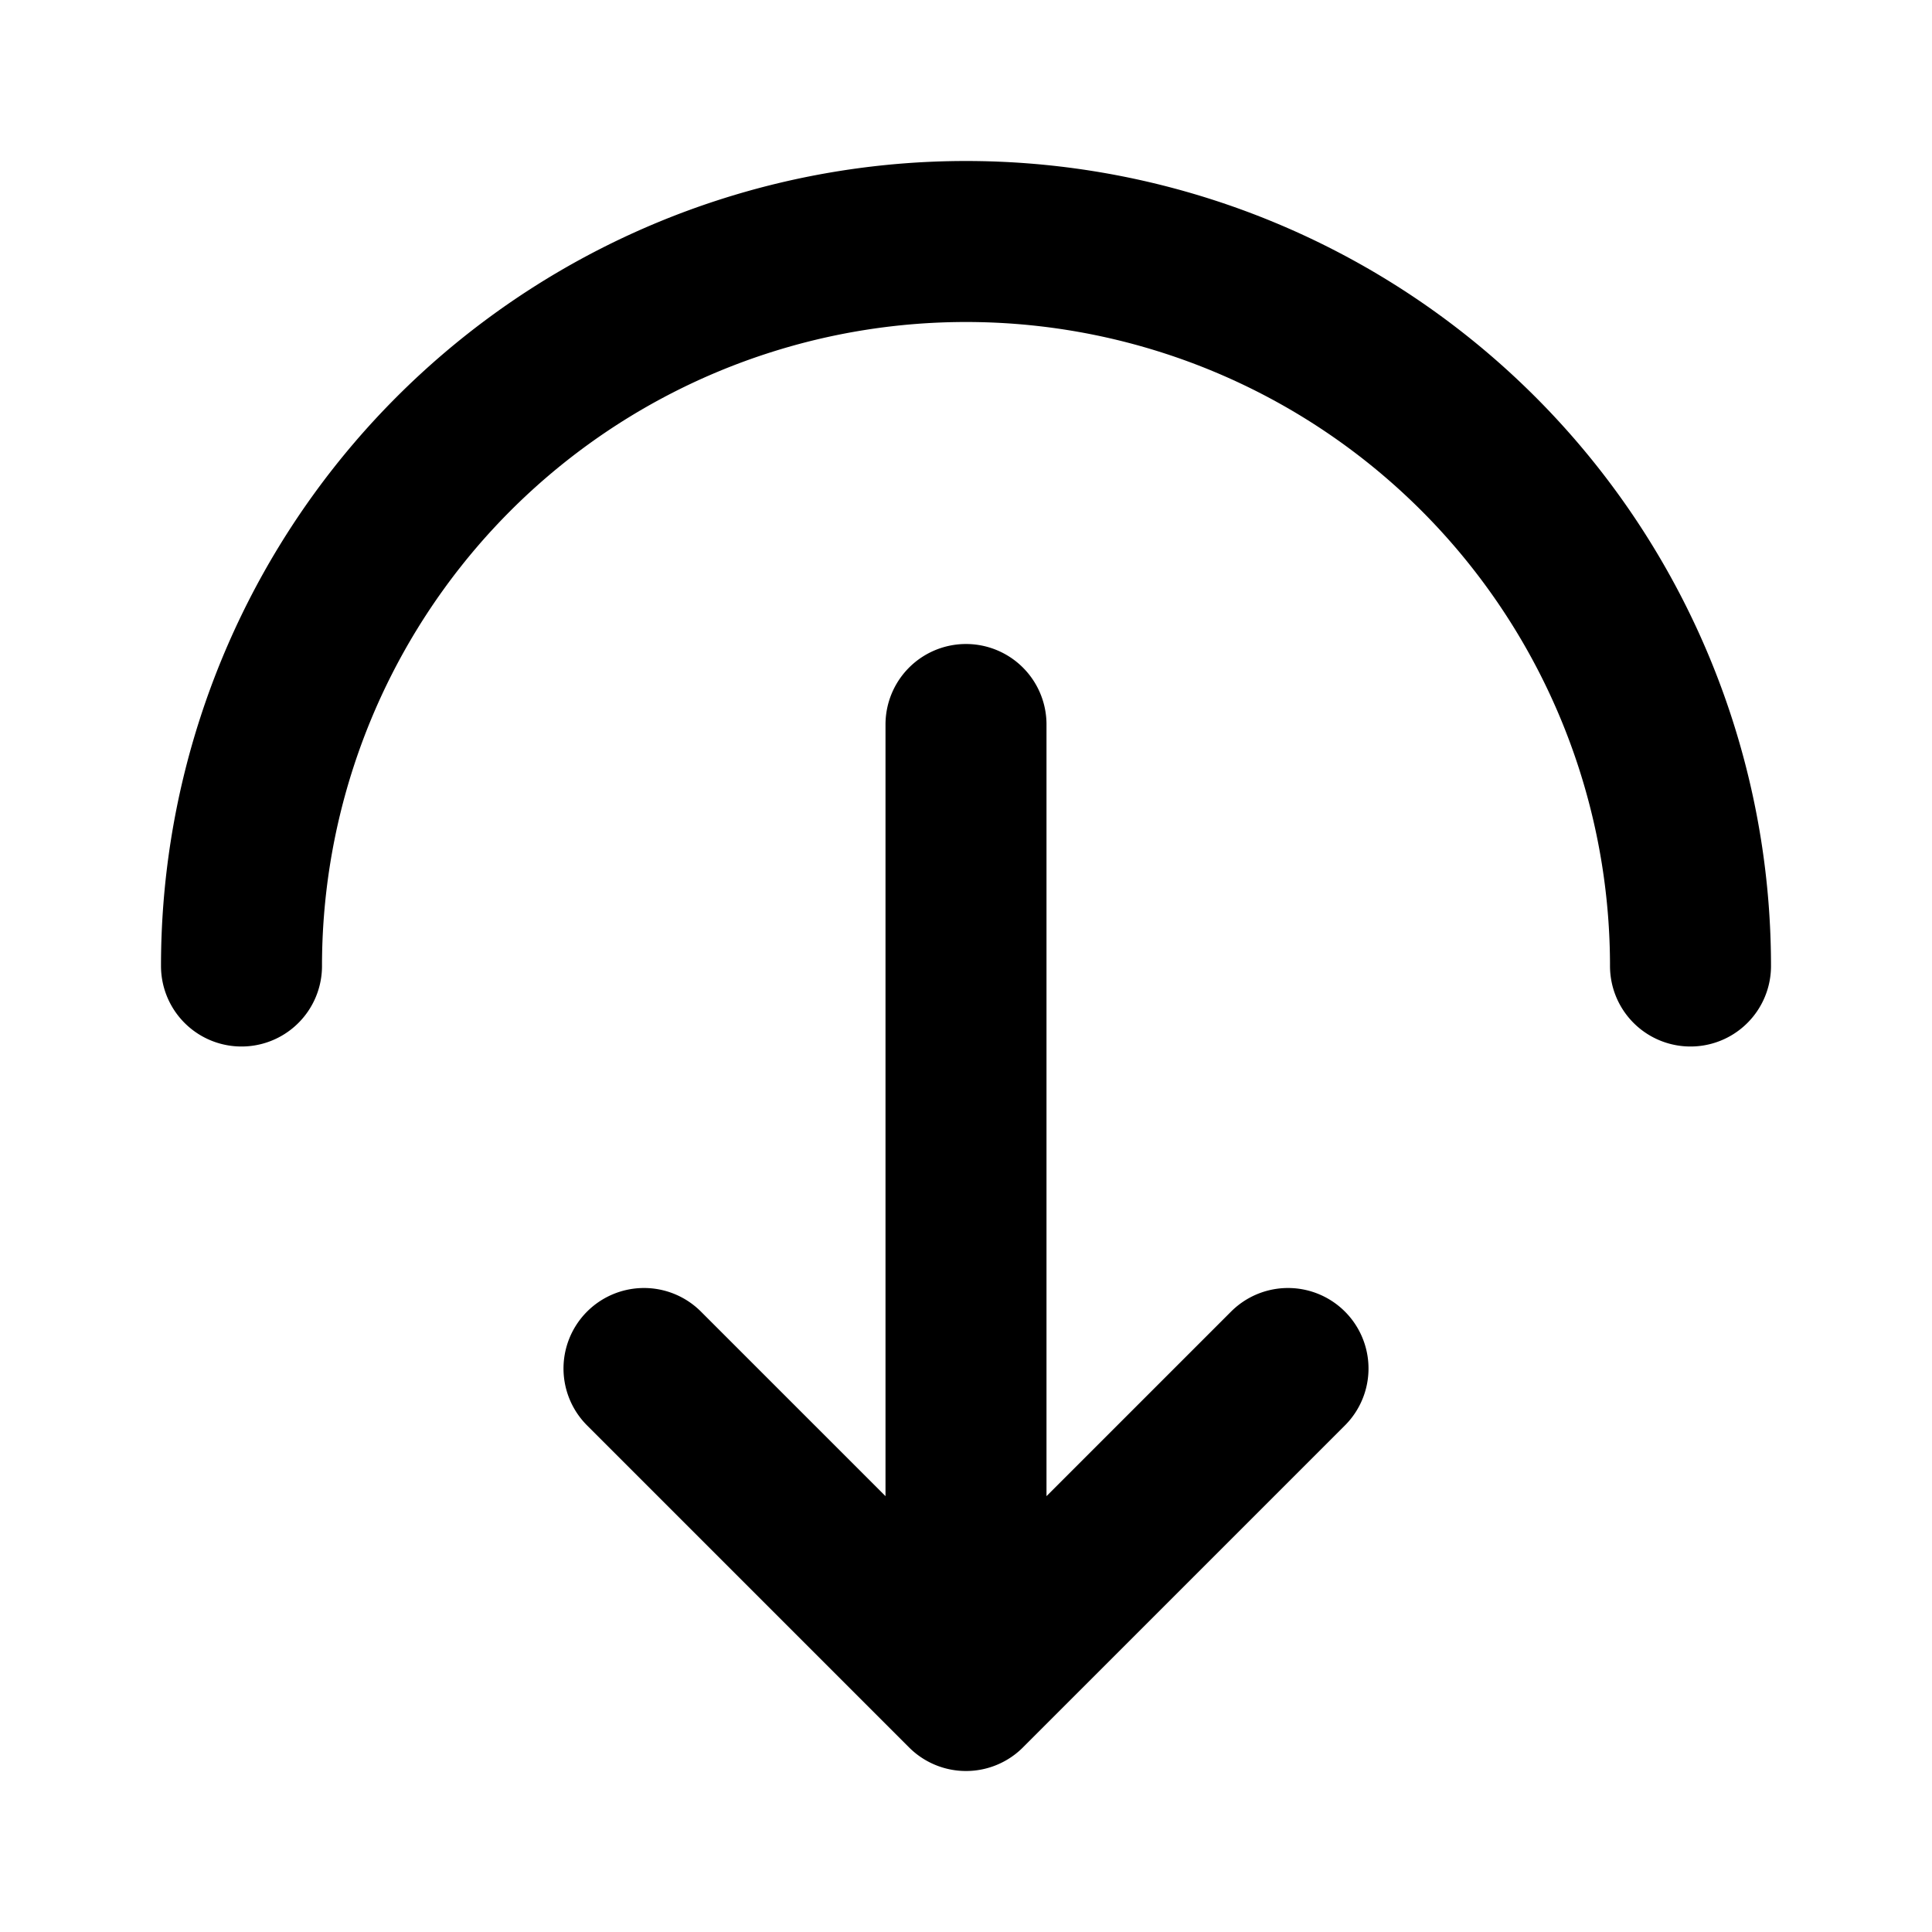 <svg xmlns="http://www.w3.org/2000/svg" width="24" height="24" fill="none" stroke="currentColor" stroke-linecap="round" stroke-linejoin="round" stroke-width="2" class="icon icon-tabler icons-tabler-outline icon-tabler-arrow-up-from-arc"><path stroke="none" d="M0 0h24v24H0z"/><path d="M12 9v12M8 17l4 4 4-4M21 12a9 9 0 0 0-18 0"/></svg>